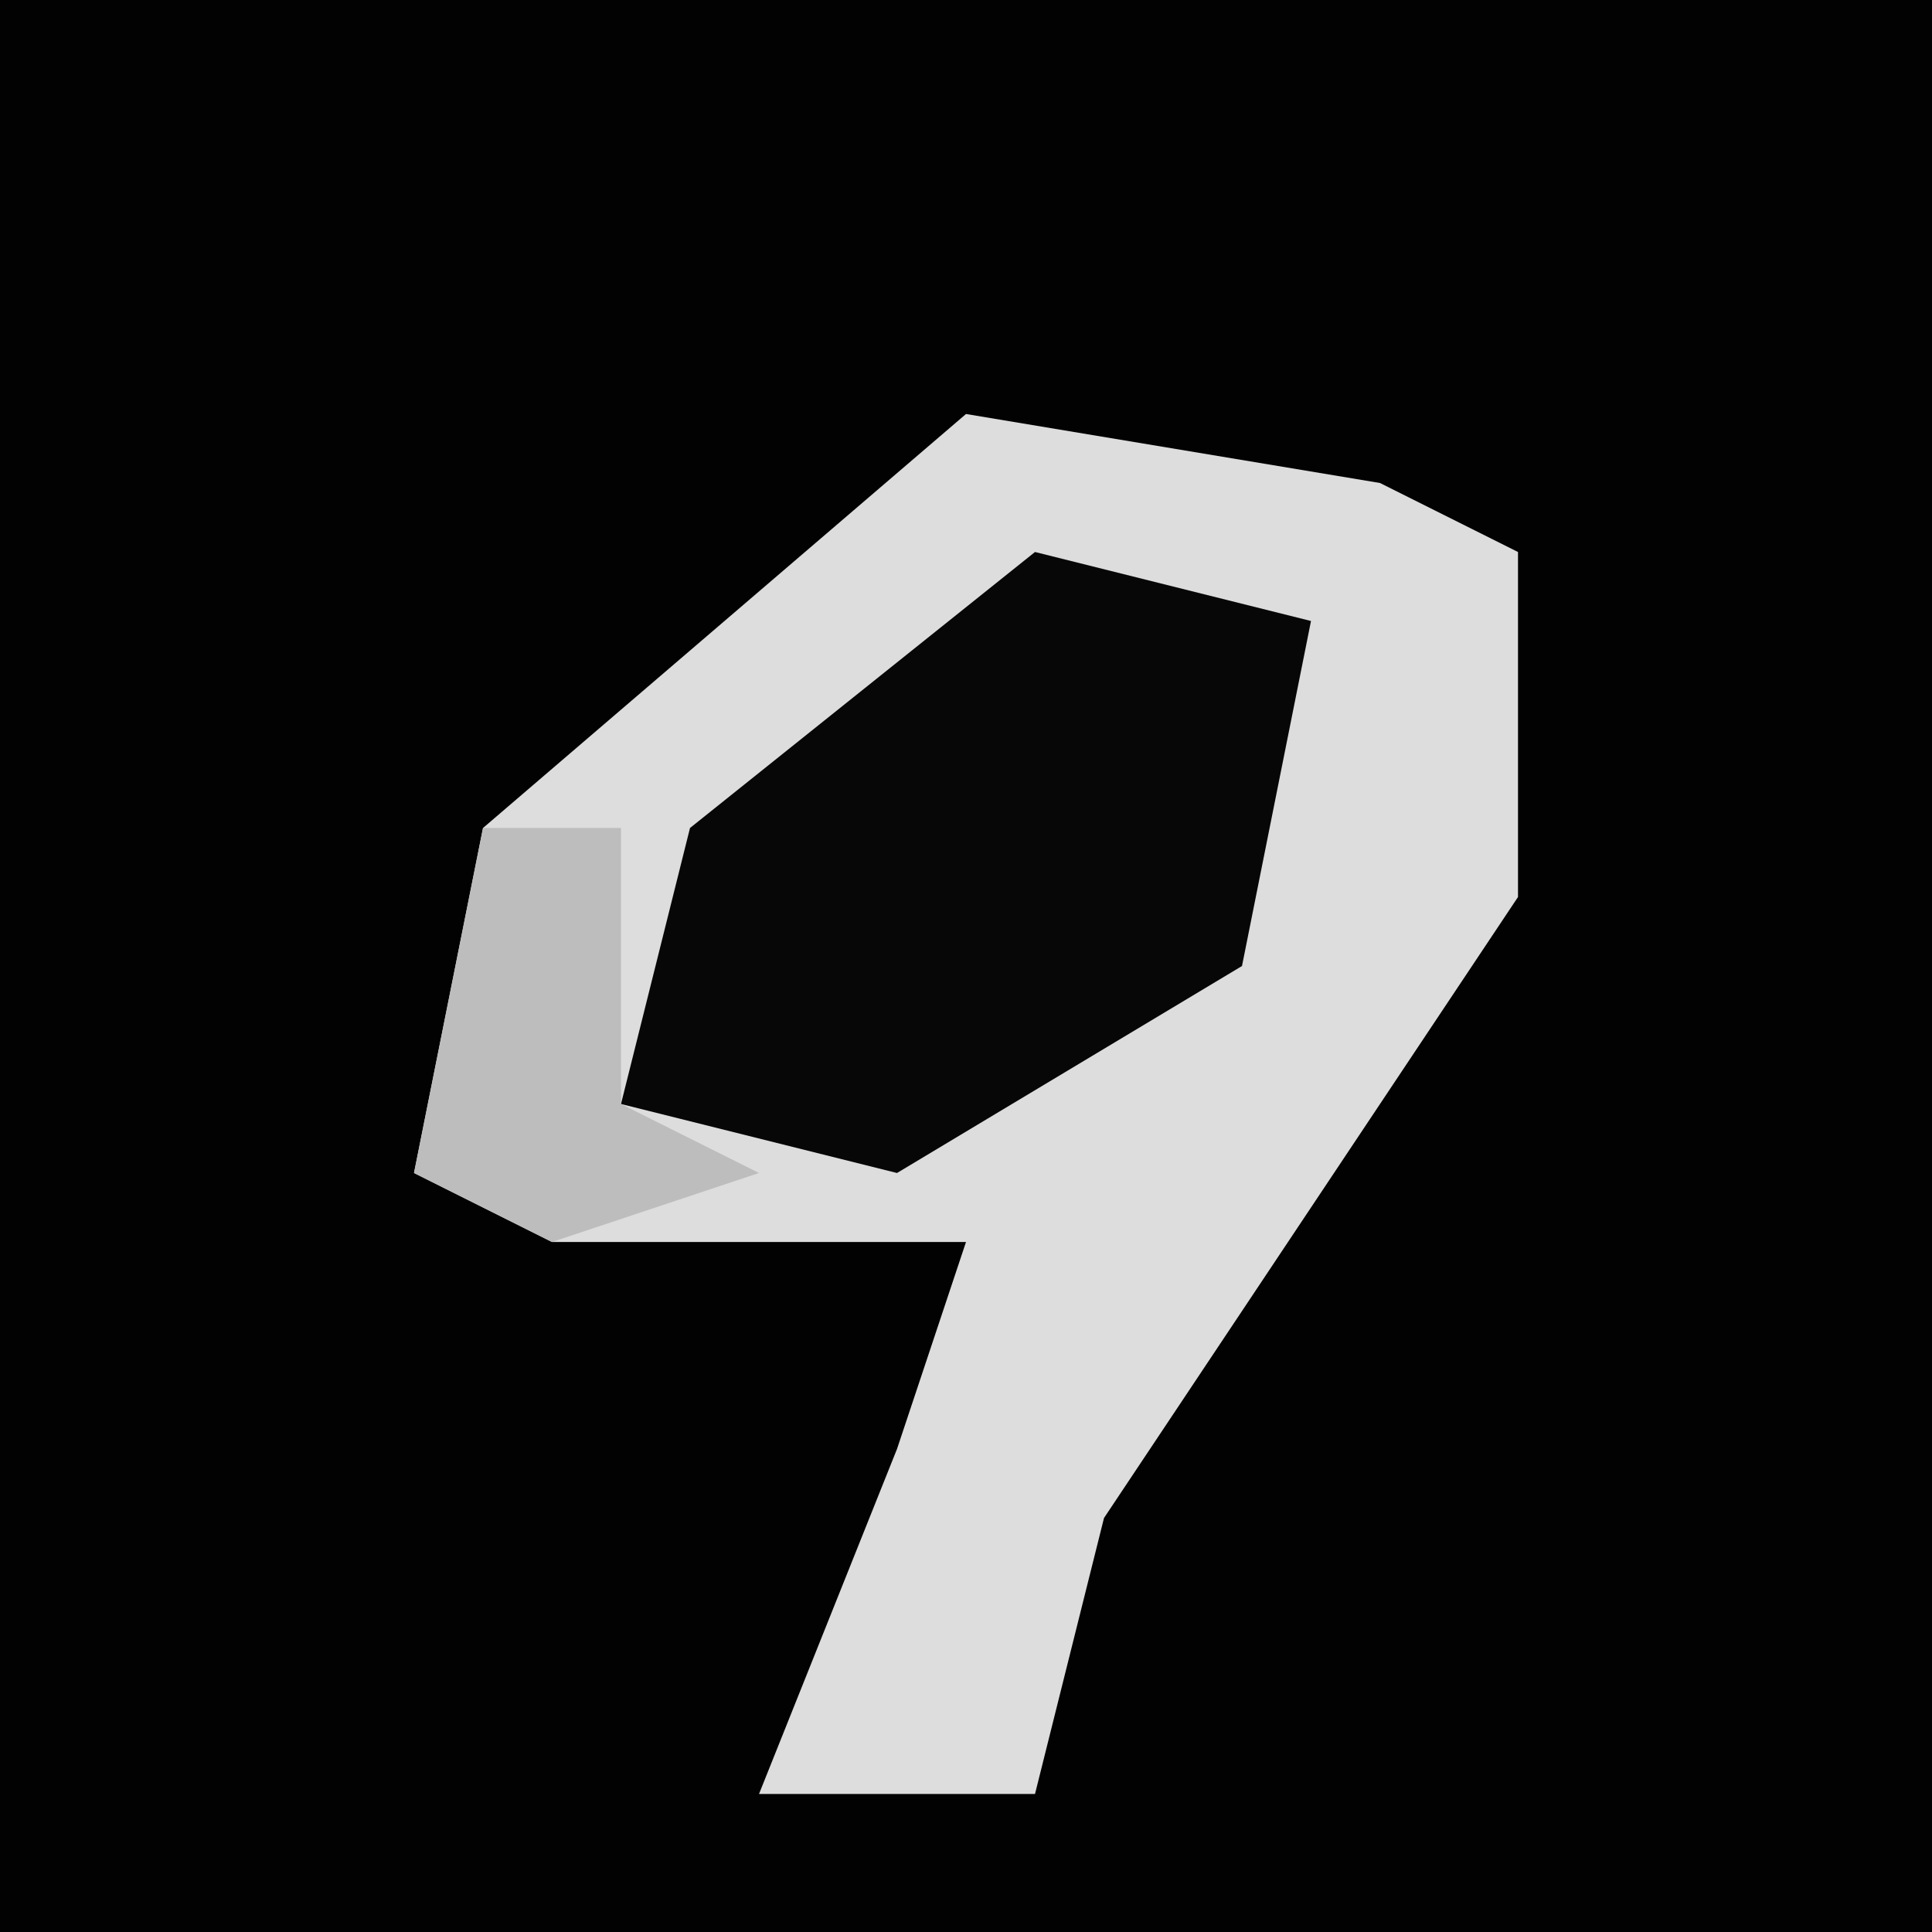 <?xml version="1.0" encoding="UTF-8"?>
<svg version="1.1" xmlns="http://www.w3.org/2000/svg" width="28" height="28">
<path d="M0,0 L28,0 L28,28 L0,28 Z " fill="#020202" transform="translate(0,0)"/>
<path d="M0,0 L6,1 L8,2 L8,7 L2,16 L1,20 L-3,20 L-1,15 L0,12 L-6,12 L-8,11 L-7,6 Z " fill="#DDDDDD" transform="translate(14,6)"/>
<path d="M0,0 L4,1 L3,6 L-2,9 L-6,8 L-5,4 Z " fill="#070707" transform="translate(15,8)"/>
<path d="M0,0 L2,0 L2,4 L4,5 L1,6 L-1,5 Z " fill="#BDBDBD" transform="translate(7,12)"/>
</svg>
